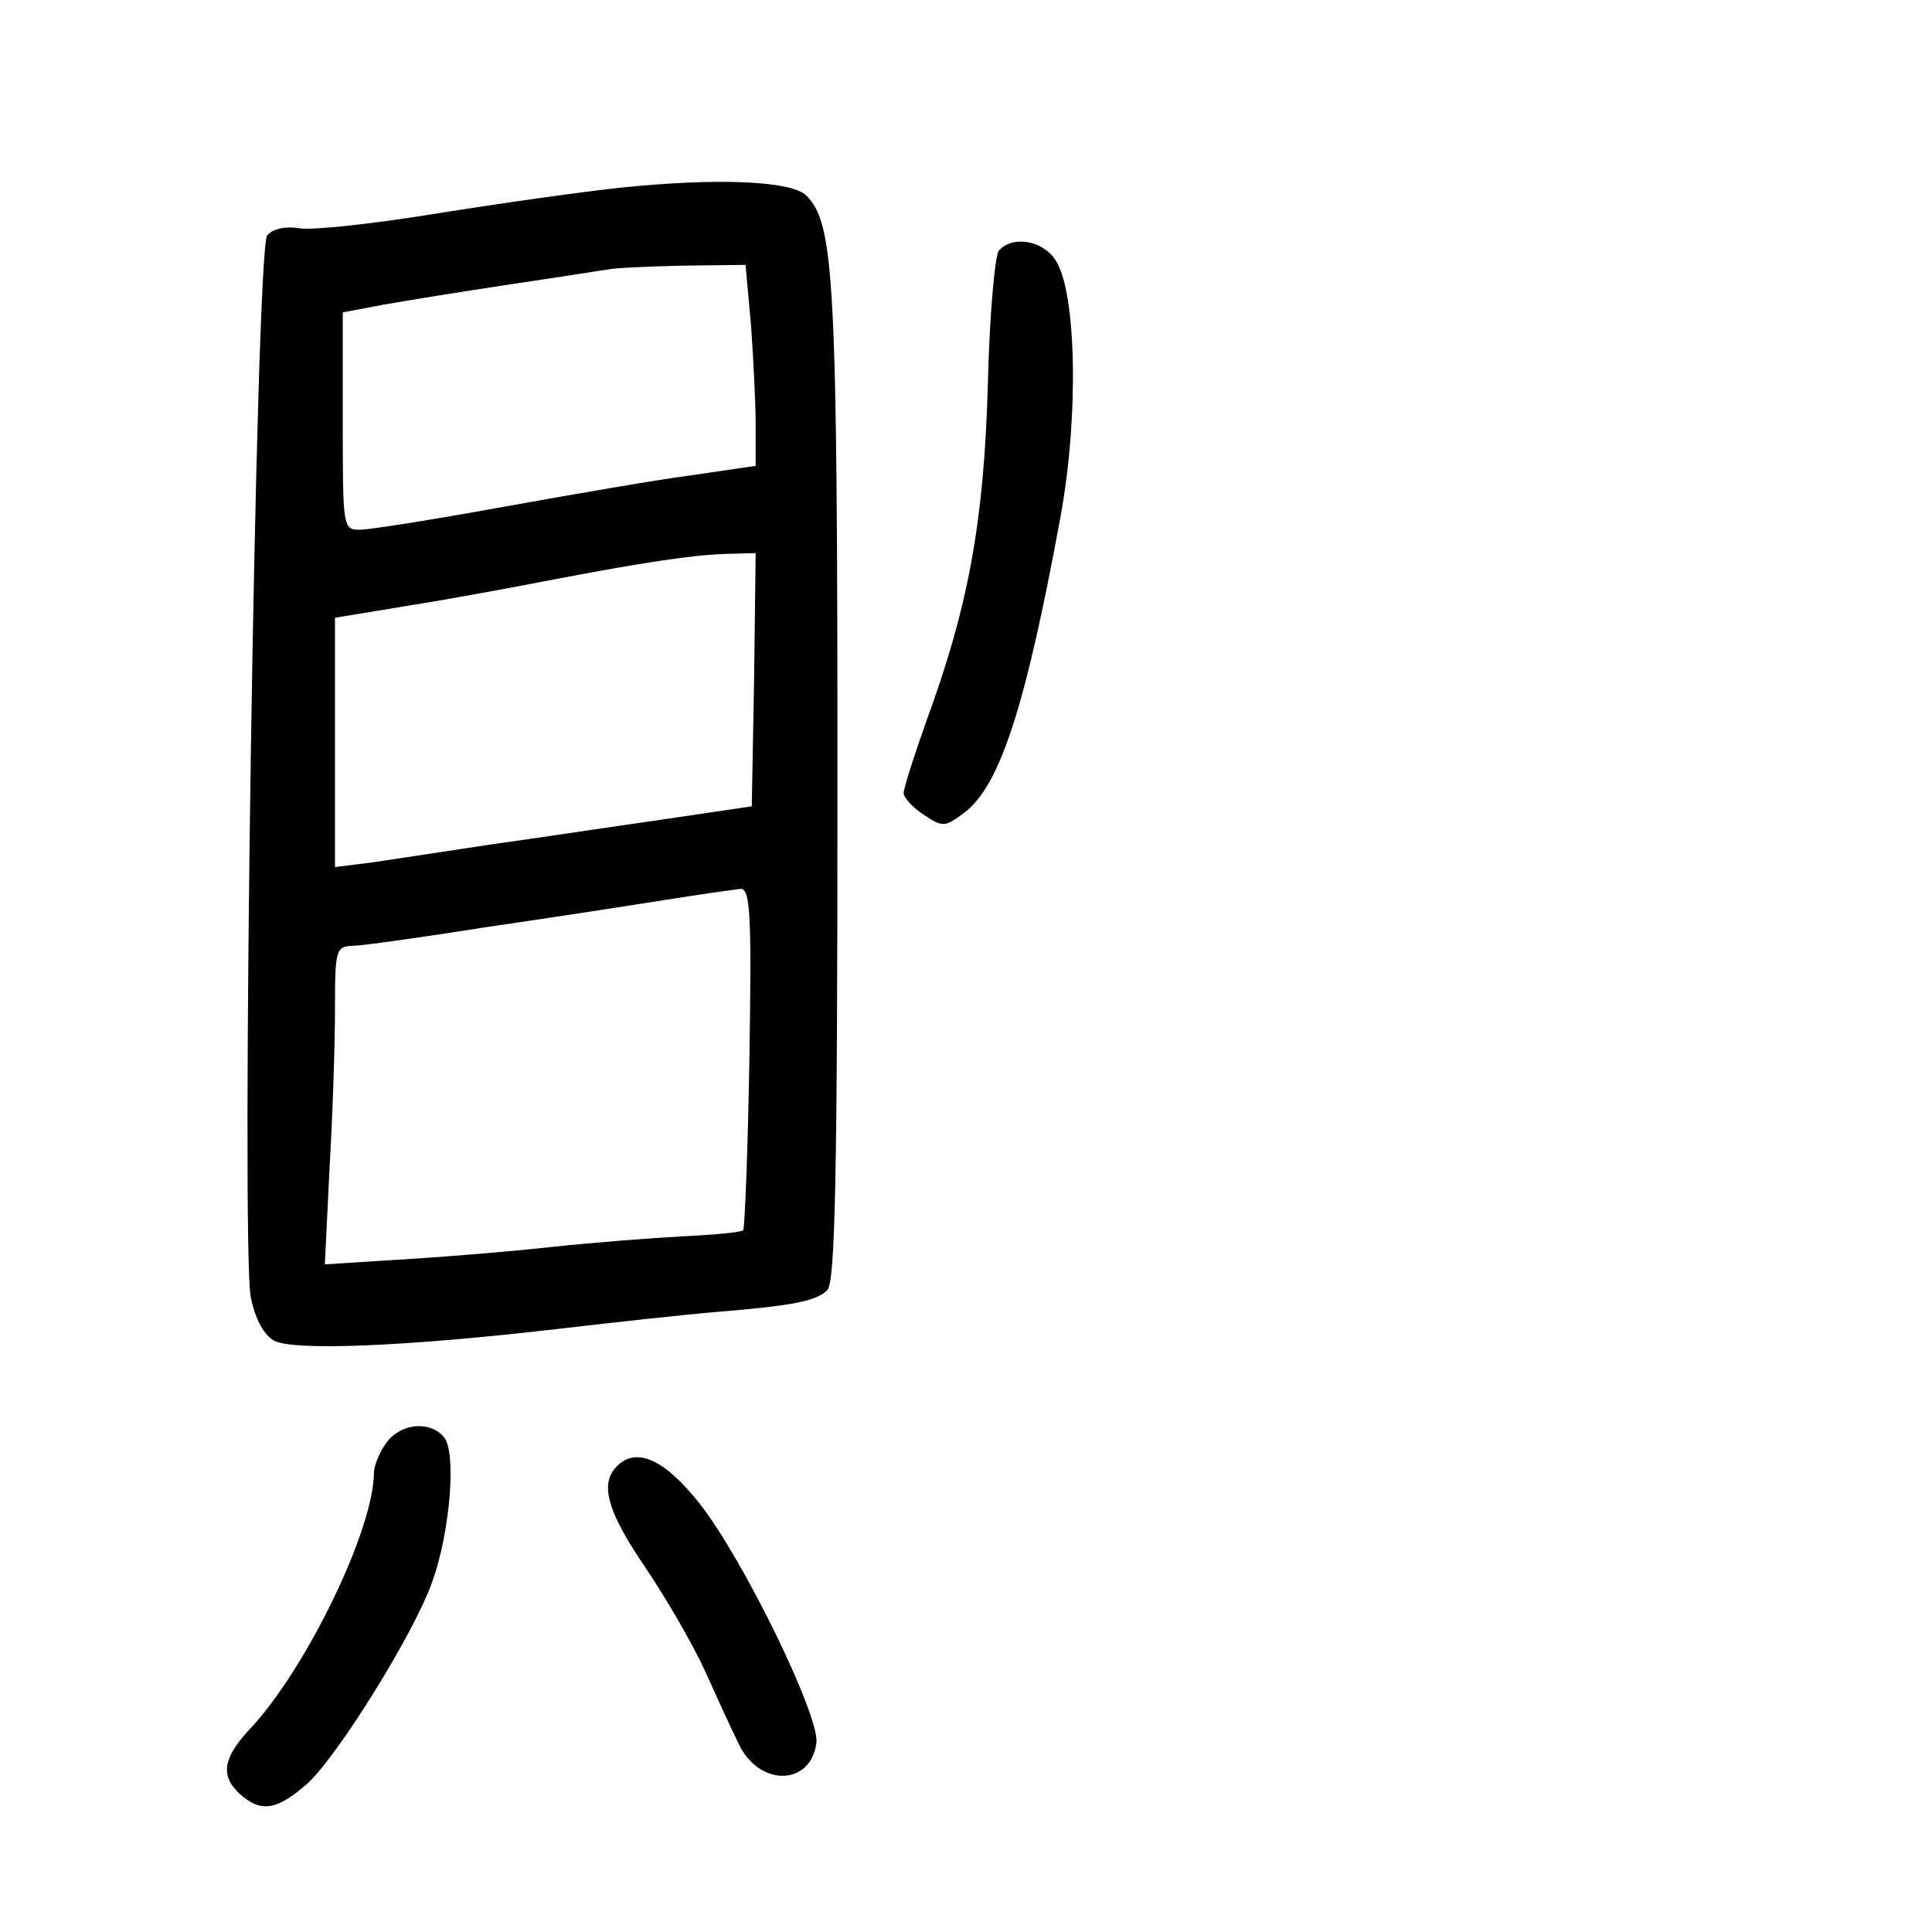<?xml version="1.0" standalone="no"?>
<!DOCTYPE svg PUBLIC "-//W3C//DTD SVG 20010904//EN"
 "http://www.w3.org/TR/2001/REC-SVG-20010904/DTD/svg10.dtd">
<svg version="1.0" xmlns="http://www.w3.org/2000/svg"
 width="248pt" height="248pt" viewBox="0 0 248 248"
 preserveAspectRatio="xMidYMid meet">
<g transform="translate(0,248) scale(0.1,-0.1)"
fill="#000000" stroke="none">
<path d="M796 2239 c-48 -5 -154 -20 -235 -33 -80 -13 -160 -22 -177 -19 -18
3 -34 -1 -41 -9 -15 -17 -34 -1302 -21 -1364 6 -28 17 -48 30 -55 25 -13 164
-8 363 15 77 9 169 19 205 22 99 8 128 14 142 28 10 10 13 144 13 647 0 652
-4 722 -40 758 -19 19 -115 23 -239 10z m168 -176 c3 -42 6 -100 6 -128 l0
-53 -82 -12 c-46 -6 -155 -25 -244 -41 -88 -16 -170 -29 -182 -29 -22 0 -22 3
-22 139 l0 140 53 10 c28 5 102 17 162 26 61 9 117 18 125 19 8 2 51 4 96 5
l81 1 7 -77z m4 -455 l-3 -163 -115 -17 c-63 -9 -162 -24 -220 -32 -58 -9
-126 -19 -152 -23 l-48 -6 0 160 0 160 103 17 c56 9 136 24 177 32 115 22 181
32 223 33 l37 1 -2 -162z m-6 -485 c-2 -120 -6 -220 -8 -222 -2 -3 -37 -6 -77
-8 -39 -2 -117 -8 -172 -14 -55 -6 -142 -13 -194 -16 l-94 -6 6 123 c4 68 7
160 7 204 0 77 1 81 23 82 12 0 90 11 172 24 83 12 186 28 230 35 44 7 87 13
95 14 13 1 15 -28 12 -216z"/>
<path d="M1282 2158 c-5 -7 -12 -85 -14 -173 -5 -175 -25 -284 -79 -431 -16
-45 -29 -86 -29 -92 0 -6 12 -19 26 -28 24 -16 27 -16 52 3 45 34 78 133 123
378 24 129 21 290 -6 331 -17 26 -56 32 -73 12z"/>
<path d="M496 628 c-9 -12 -16 -30 -16 -38 0 -73 -86 -250 -157 -327 -37 -39
-41 -62 -15 -86 27 -24 47 -21 86 13 39 35 138 194 161 260 23 64 31 166 15
185 -18 22 -56 18 -74 -7z"/>
<path d="M792 598 c-23 -23 -12 -59 37 -131 27 -40 61 -99 76 -132 15 -33 34
-75 43 -93 26 -56 93 -55 100 1 4 35 -94 236 -150 307 -45 57 -81 73 -106 48z"/>
</g>
</svg>
